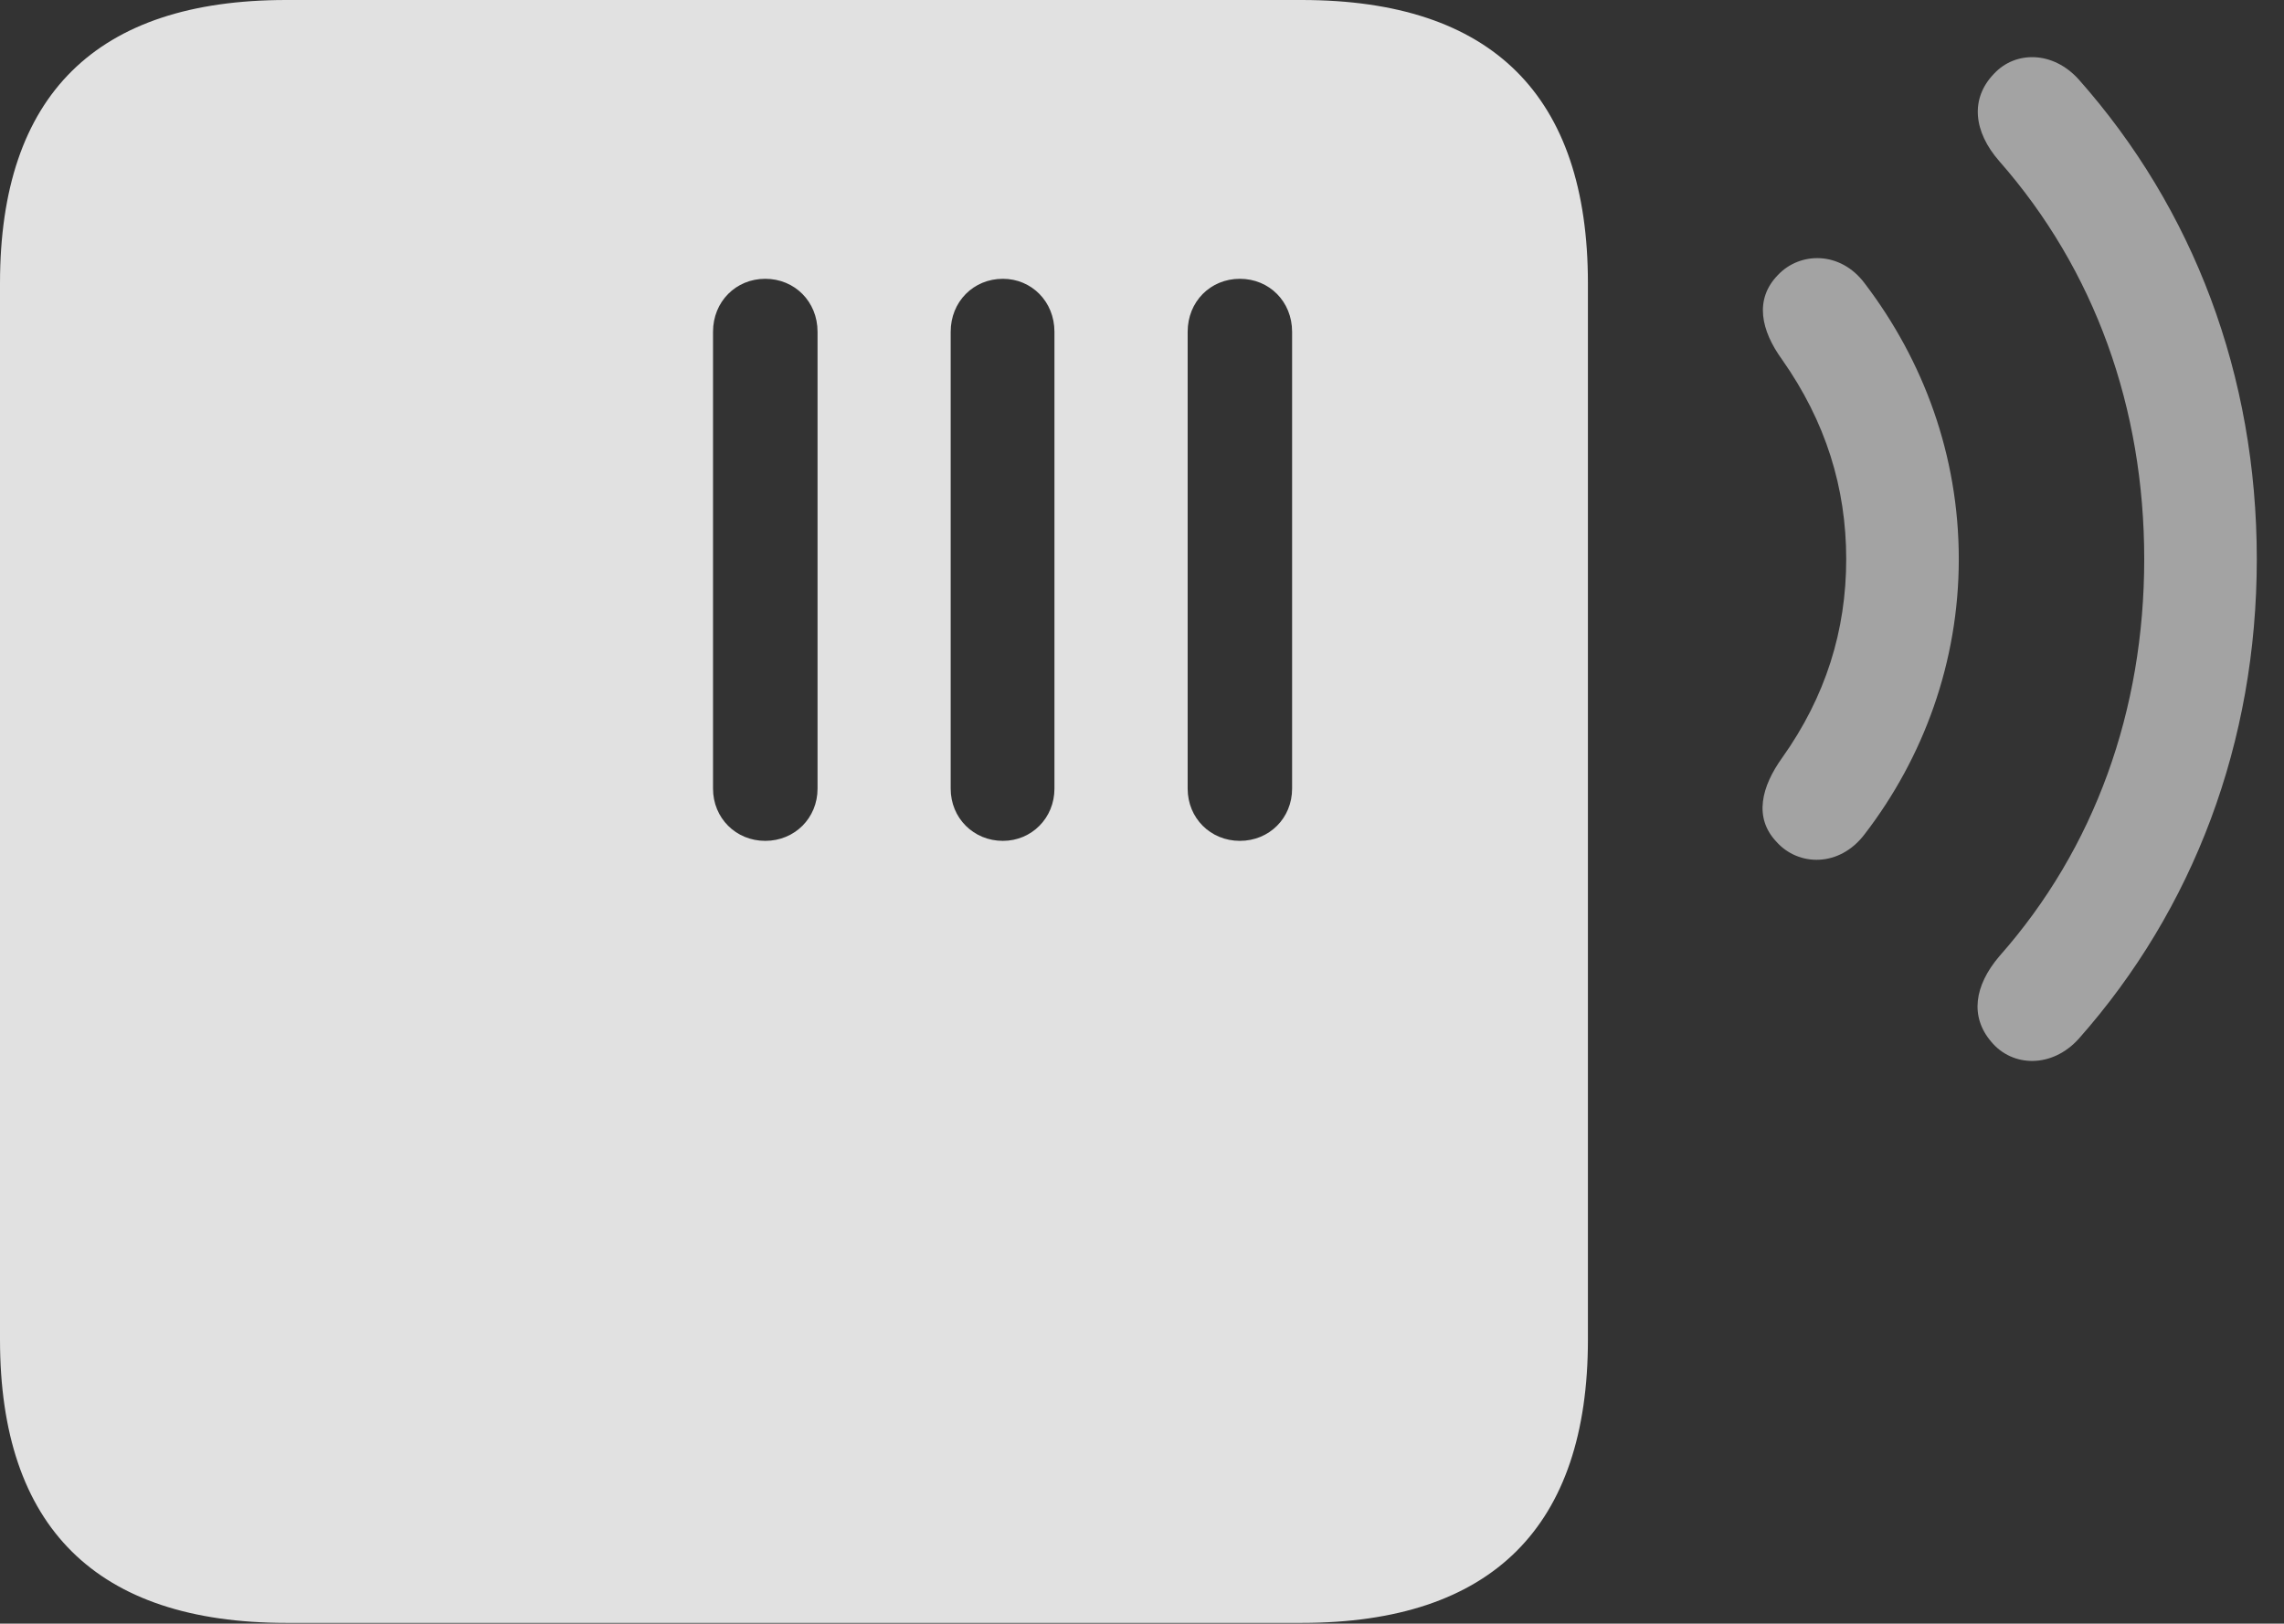 <?xml version="1.0" encoding="UTF-8"?>
<!--Generator: Apple Native CoreSVG 232.5-->
<!DOCTYPE svg
PUBLIC "-//W3C//DTD SVG 1.1//EN"
       "http://www.w3.org/Graphics/SVG/1.1/DTD/svg11.dtd">
<svg version="1.1" xmlns="http://www.w3.org/2000/svg" xmlns:xlink="http://www.w3.org/1999/xlink" width="30.312" height="21.553">
 <rect width="100%" height="100%" fill="#333333" stroke="none"/>
 <g>
  <rect height="21.553" opacity="0" width="30.312" x="0" y="0"/>
  <path d="M26.426 13.828C26.709 14.17 27.236 14.18 27.588 13.789C29.111 12.07 29.951 9.854 29.951 7.422C29.951 4.98 29.111 2.773 27.588 1.055C27.246 0.674 26.748 0.674 26.465 0.977C26.143 1.309 26.191 1.748 26.533 2.139C27.803 3.584 28.457 5.42 28.457 7.422C28.457 9.424 27.803 11.26 26.533 12.695C26.201 13.086 26.143 13.496 26.426 13.828Z" fill="#ffffff" fill-opacity="0.55"/>
  <path d="M23.574 11.172C23.867 11.504 24.414 11.514 24.746 11.074C25.527 10.059 25.996 8.789 25.996 7.422C25.996 6.045 25.527 4.785 24.746 3.76C24.424 3.33 23.887 3.34 23.594 3.652C23.281 3.975 23.369 4.385 23.652 4.775C24.229 5.596 24.502 6.475 24.502 7.422C24.502 8.369 24.229 9.248 23.652 10.059C23.379 10.44 23.271 10.85 23.574 11.172Z" fill="#ffffff" fill-opacity="0.55"/>
  <path d="M3.799 21.543L17.275 21.543C19.805 21.543 21.074 20.264 21.074 17.783L21.074 3.76C21.074 1.27 19.805 0 17.275 0L3.799 0C1.279 0 0 1.26 0 3.76L0 17.783C0 20.273 1.279 21.543 3.799 21.543ZM10.156 11.162C9.766 11.162 9.463 10.859 9.463 10.469L9.463 4.404C9.463 4.004 9.766 3.701 10.156 3.701C10.547 3.701 10.85 4.004 10.85 4.404L10.85 10.469C10.85 10.859 10.547 11.162 10.156 11.162ZM13.31 11.162C12.92 11.162 12.617 10.859 12.617 10.469L12.617 4.404C12.617 4.004 12.92 3.701 13.31 3.701C13.691 3.701 13.994 4.004 13.994 4.404L13.994 10.469C13.994 10.859 13.691 11.162 13.31 11.162ZM16.455 11.162C16.064 11.162 15.762 10.859 15.762 10.469L15.762 4.404C15.762 4.004 16.064 3.701 16.455 3.701C16.846 3.701 17.148 4.004 17.148 4.404L17.148 10.469C17.148 10.859 16.846 11.162 16.455 11.162Z" fill="#ffffff" fill-opacity="0.85"/>
 </g>
</svg>
